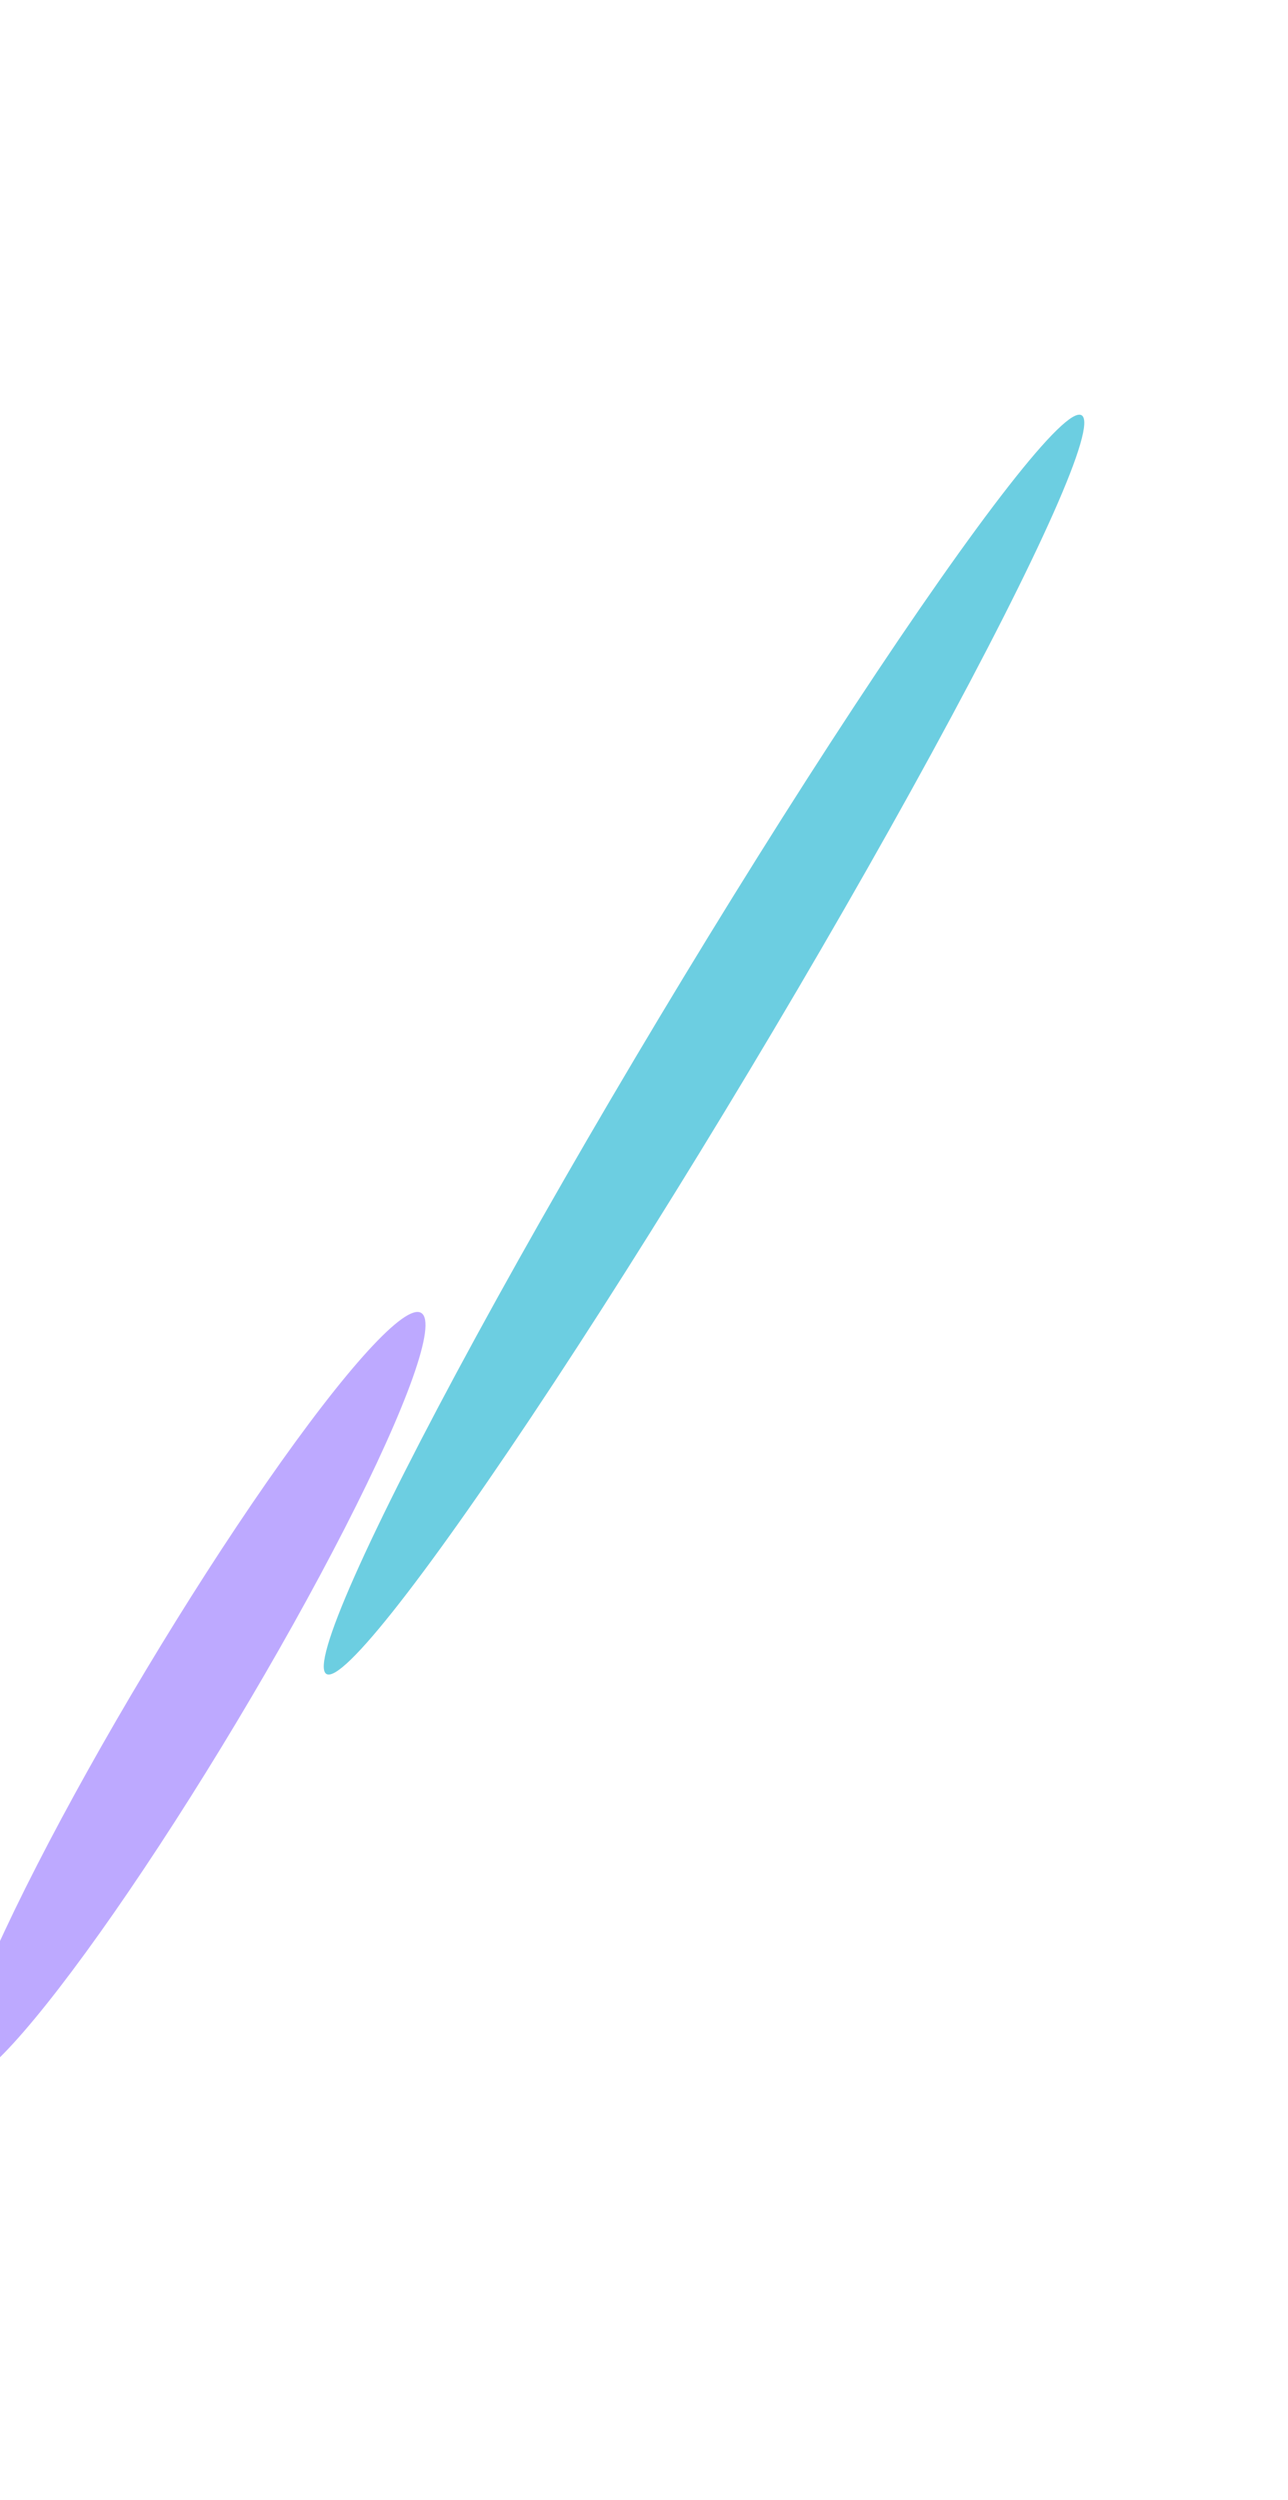 <svg width="320" height="621" viewBox="0 0 320 621" fill="none" xmlns="http://www.w3.org/2000/svg">
<g filter="url(#filter0_f_135_745)">
<ellipse cx="174.912" cy="259.507" rx="182.328" ry="12.982" transform="rotate(-59.035 174.912 259.507)" fill="#D9D9D9"/>
<ellipse cx="174.912" cy="259.507" rx="182.328" ry="12.982" transform="rotate(-59.035 174.912 259.507)" fill="#00C5EB" fill-opacity="0.5"/>
</g>
<g filter="url(#filter1_f_135_745)">
<ellipse cx="47.387" cy="421.575" rx="111.28" ry="12.982" transform="rotate(-59.035 47.387 421.575)" fill="#7D55FF" fill-opacity="0.5"/>
</g>
<defs>
<filter id="filter0_f_135_745" x="-22.565" y="0.019" width="394.955" height="518.977" filterUnits="userSpaceOnUse" color-interpolation-filters="sRGB">
<feFlood flood-opacity="0" result="BackgroundImageFix"/>
<feBlend mode="normal" in="SourceGraphic" in2="BackgroundImageFix" result="shape"/>
<feGaussianBlur stdDeviation="51.5" result="effect1_foregroundBlur_135_745"/>
</filter>
<filter id="filter1_f_135_745" x="-113.951" y="222.917" width="322.676" height="397.316" filterUnits="userSpaceOnUse" color-interpolation-filters="sRGB">
<feFlood flood-opacity="0" result="BackgroundImageFix"/>
<feBlend mode="normal" in="SourceGraphic" in2="BackgroundImageFix" result="shape"/>
<feGaussianBlur stdDeviation="51.5" result="effect1_foregroundBlur_135_745"/>
</filter>
</defs>
</svg>
